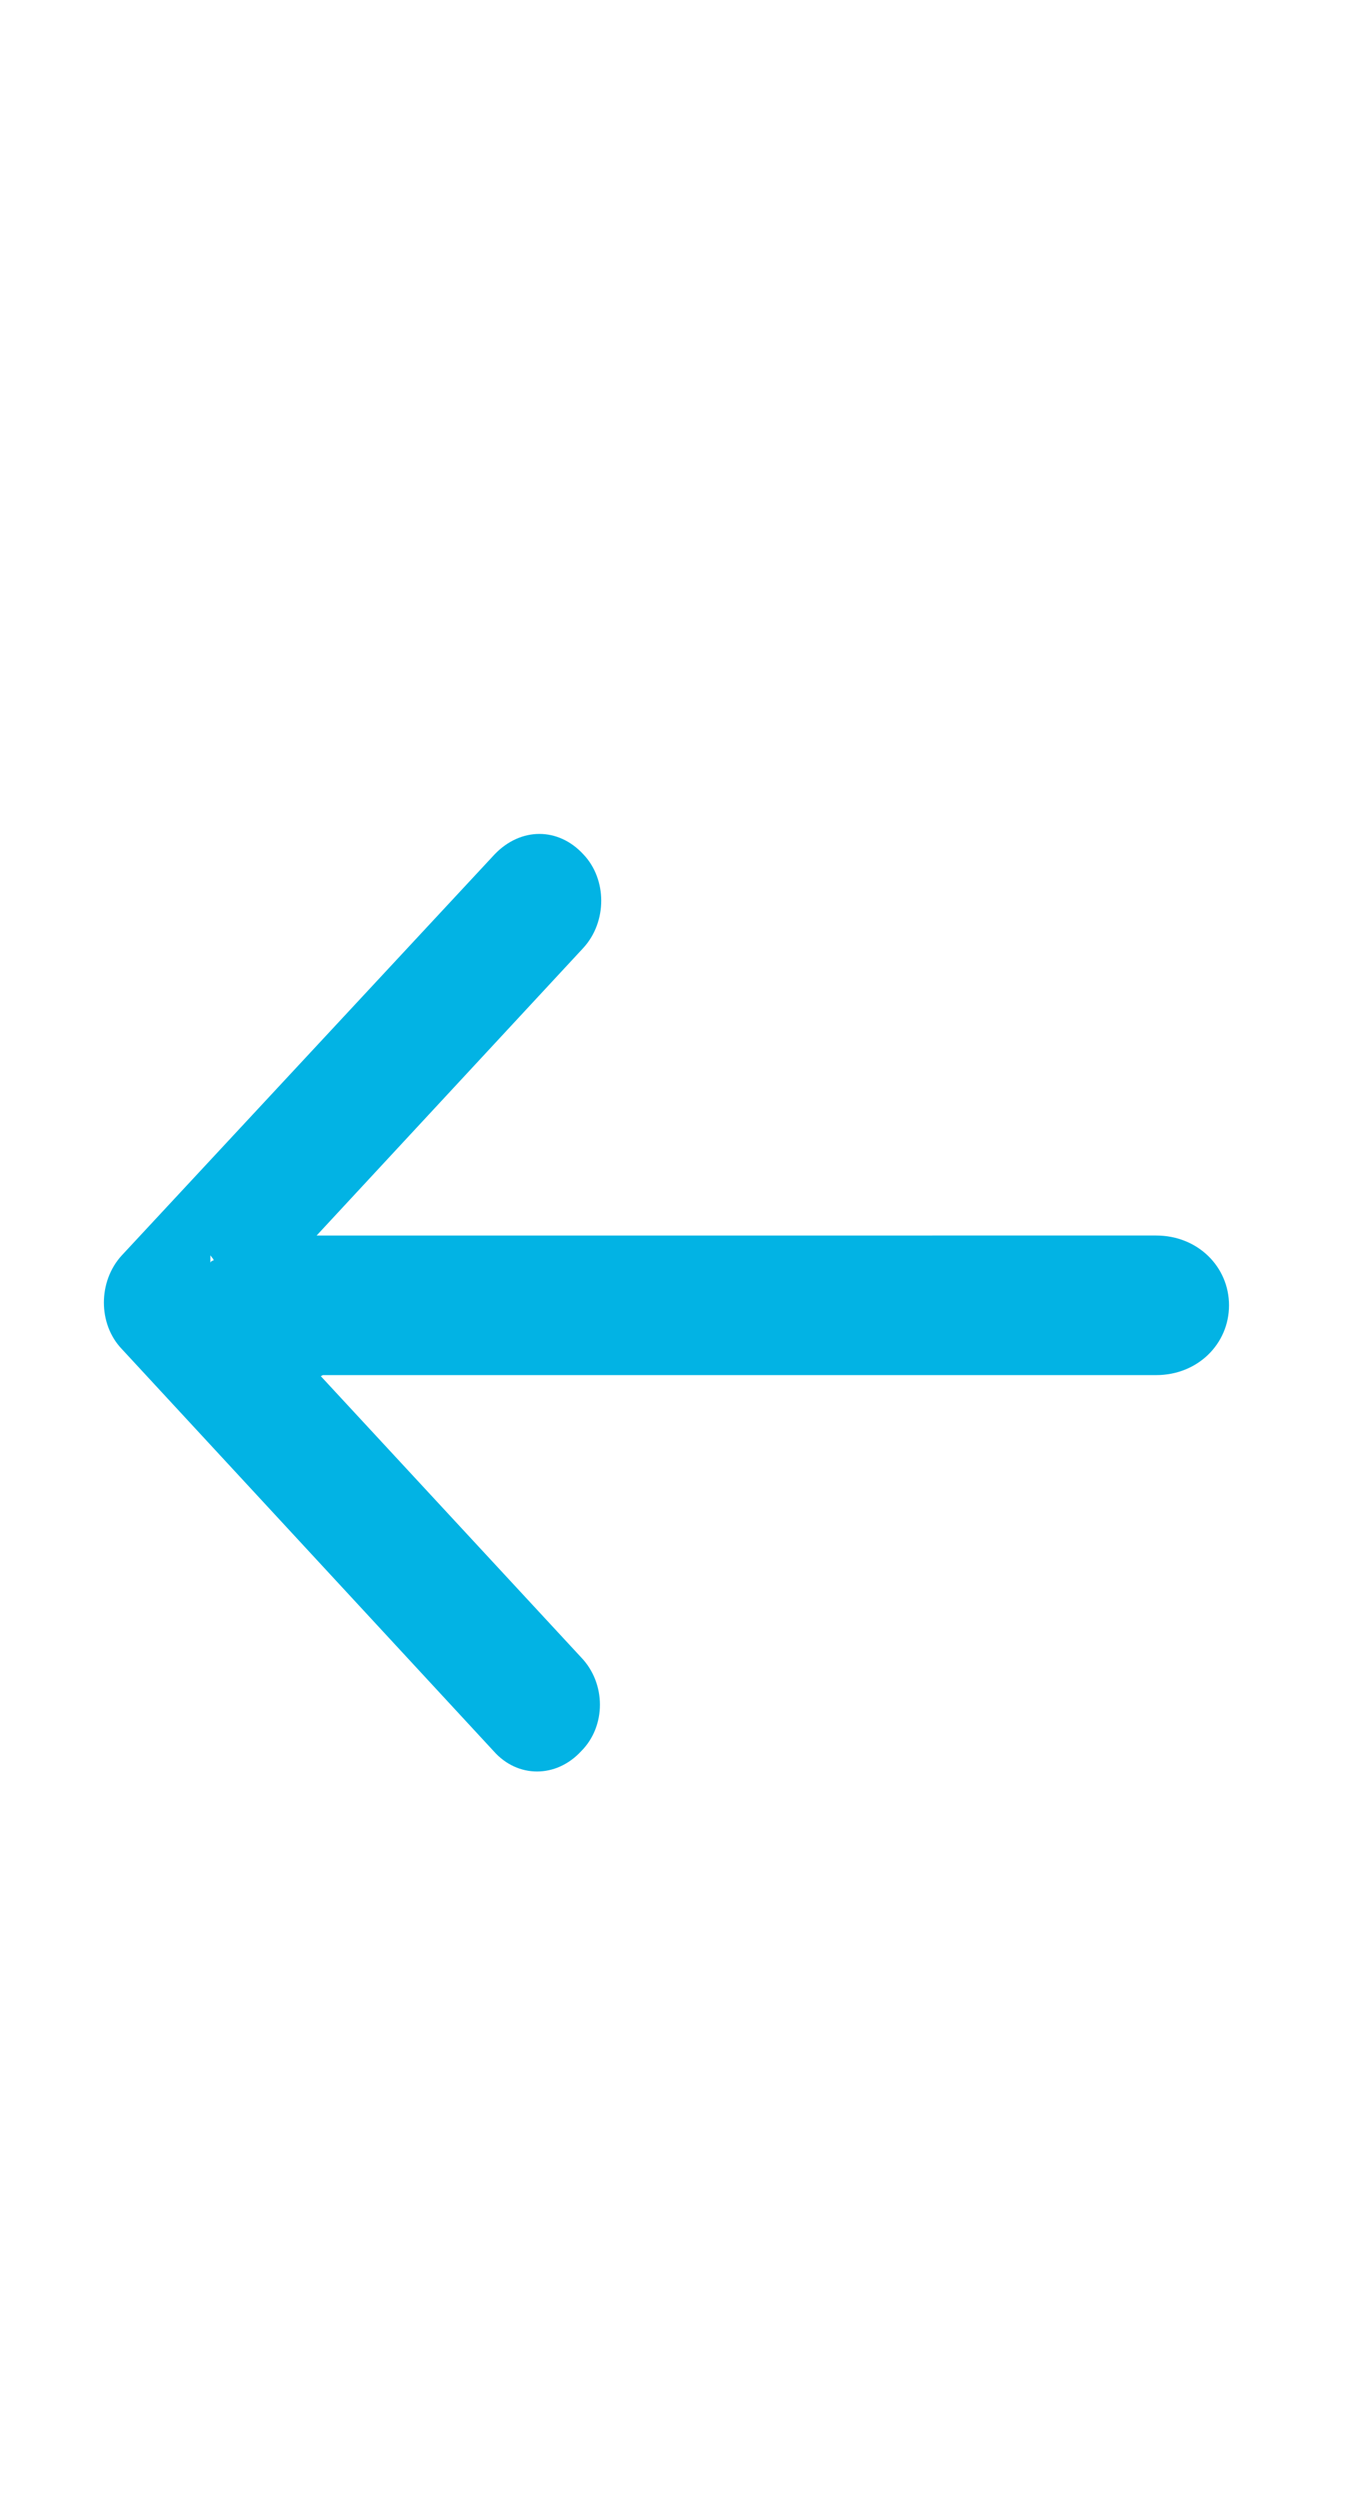 <svg xmlns="http://www.w3.org/2000/svg" width="13" height="24"><path fill="#02b3e4" d="M3.1 13.2h8c.4 0 .7-.3.7-.67 0-.37-.3-.67-.7-.67H3.04L5.6 9.1c.23-.25.23-.66 0-.9-.24-.26-.6-.26-.85 0l-3.58 3.85c-.23.25-.23.66 0 .9l3.57 3.86c.23.26.6.26.84 0 .24-.24.24-.65 0-.9l-2.5-2.7zm-1.05-1.1s-.02 0-.03.02v-.07l.03.04zm-.03.84v.02-.02z"/></svg>